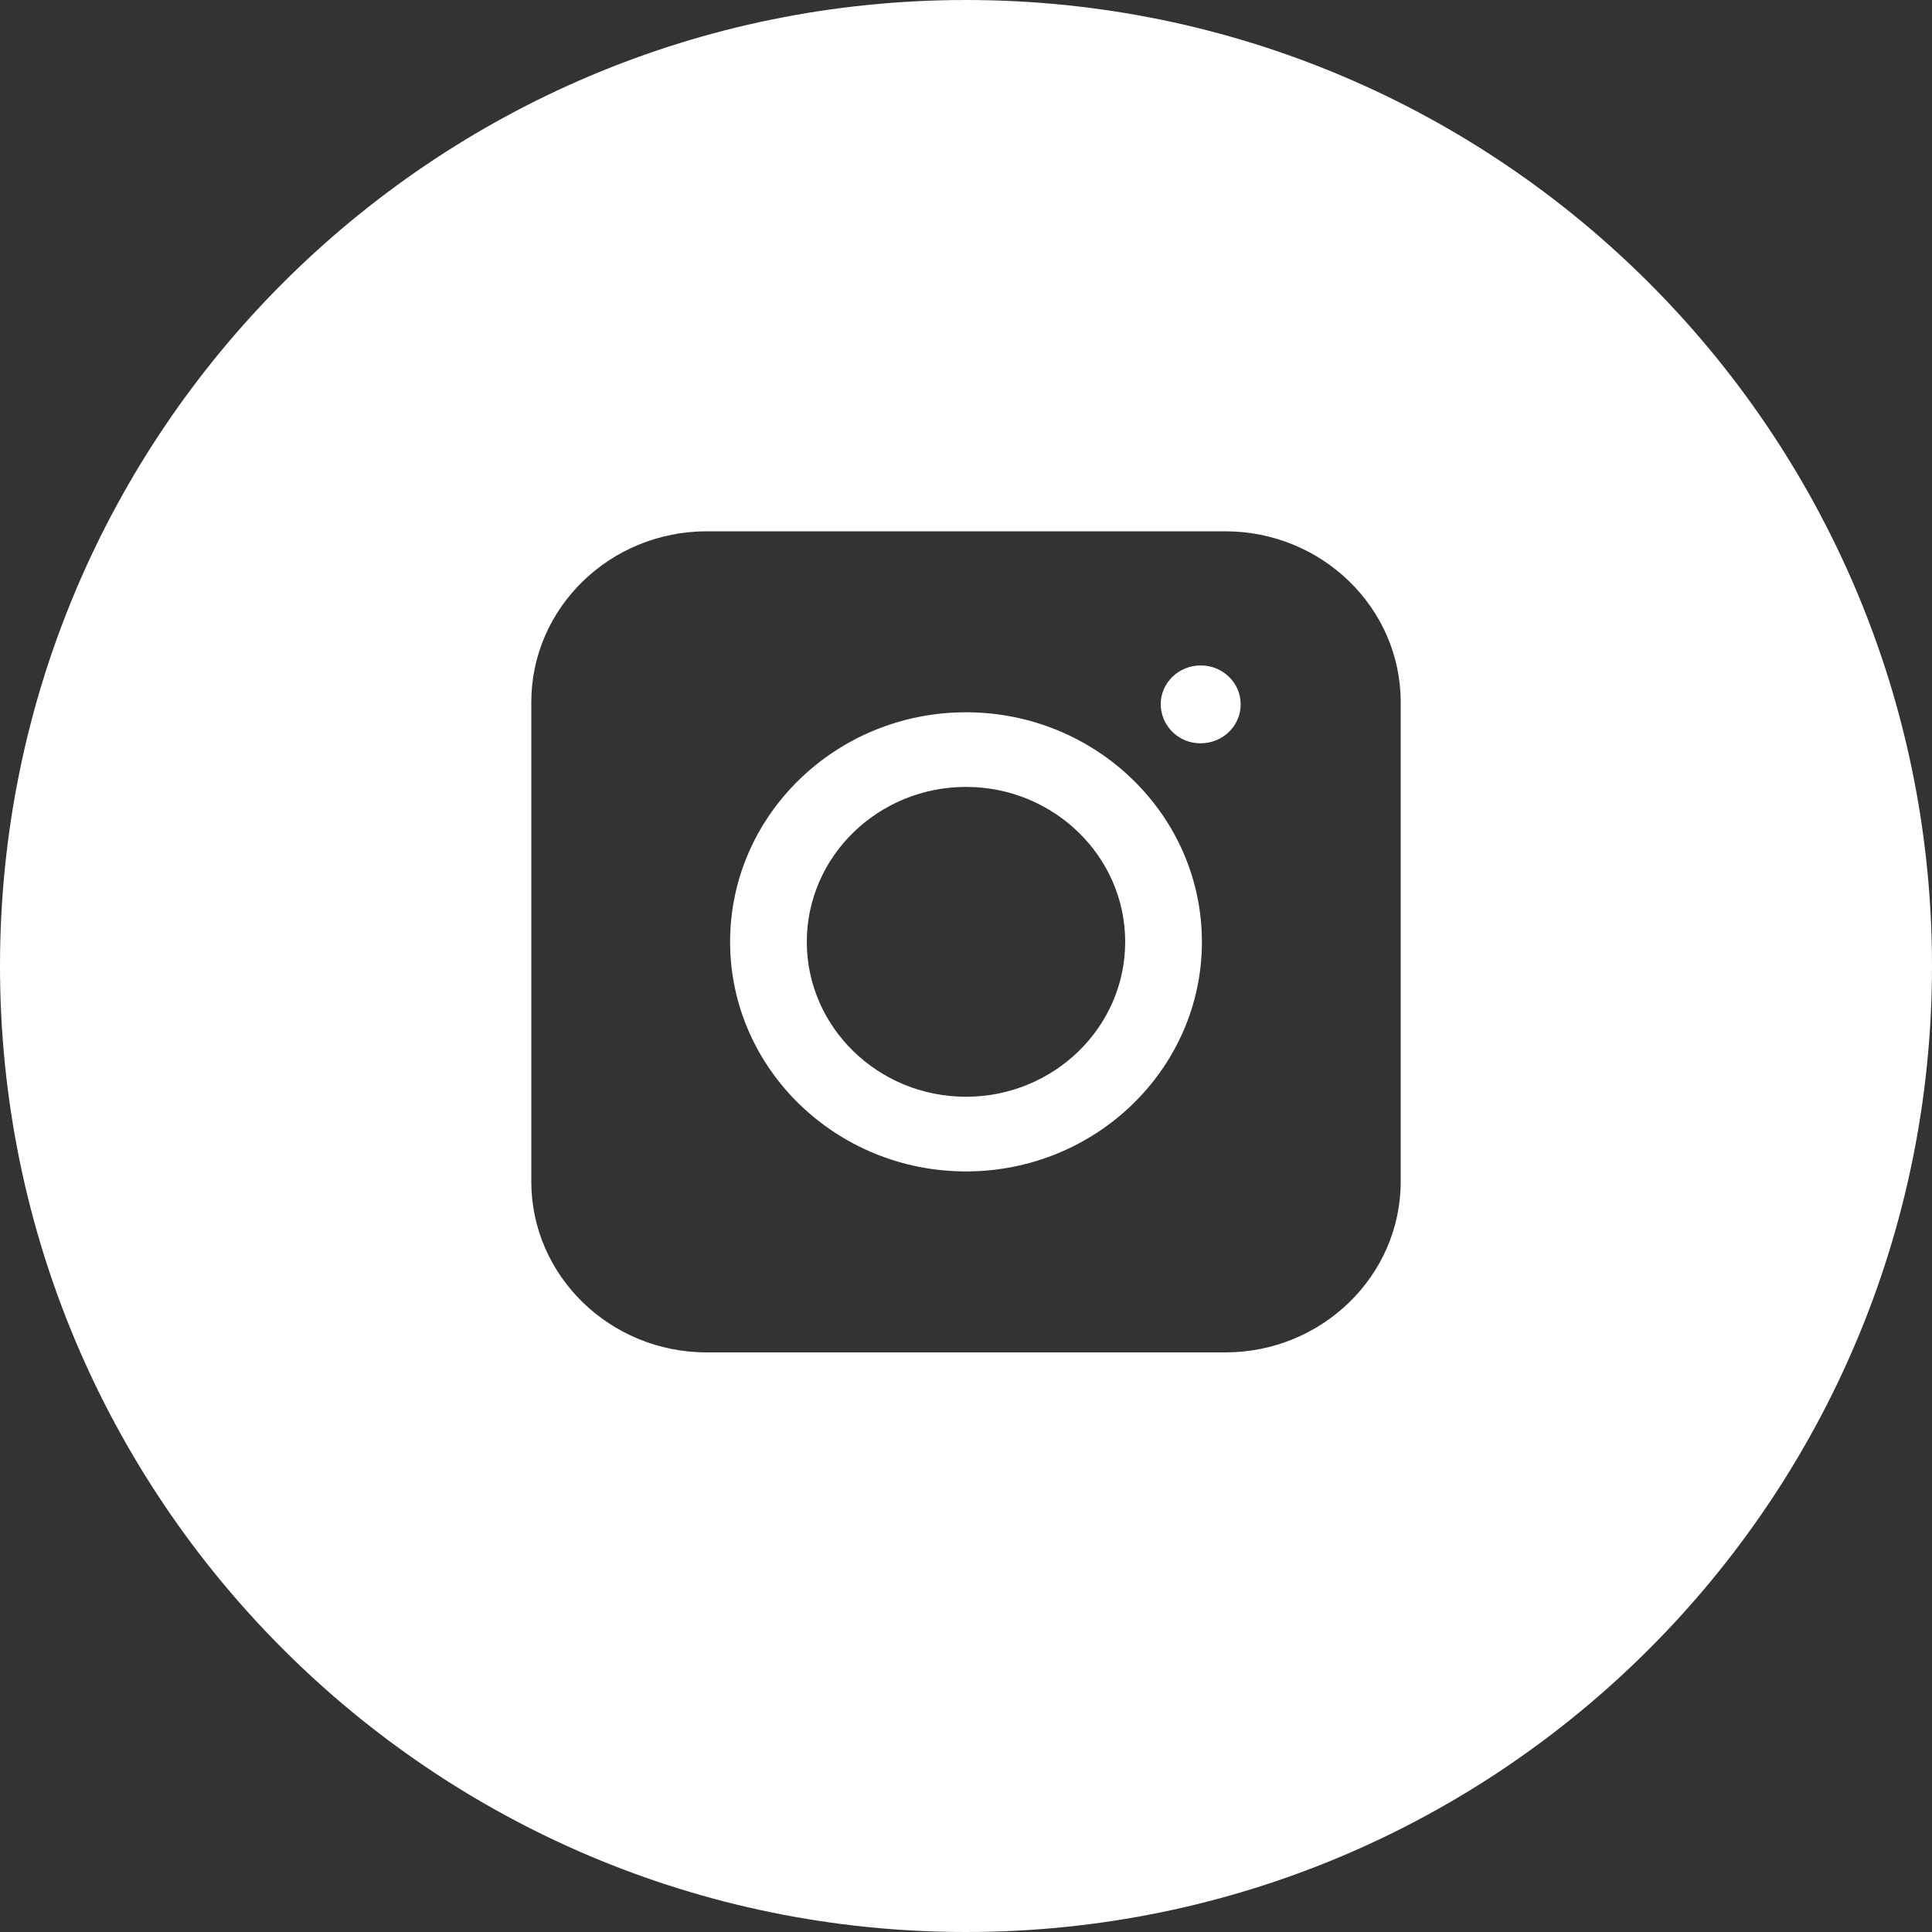 <svg width="40" height="40" viewBox="0 0 40 40" fill="none" xmlns="http://www.w3.org/2000/svg">
<rect x="0" y="0" width="40" height="40" fill="#333333" stroke="none"/>
<path fill-rule="evenodd" clip-rule="evenodd" d="M20 0C31.046 0 40 8.954 40 20C40 31.046 31.046 40 20 40C8.954 40 0 31.046 0 20C0 8.954 8.954 0 20 0ZM25.367 11H14.633C12.63 11 11 12.586 11 14.536V24.464C11 26.414 12.63 28 14.633 28H25.367C27.37 28 29 26.414 29 24.464V14.536C29 12.586 27.37 11 25.367 11ZM20 14.747C22.693 14.747 24.884 16.879 24.884 19.5C24.884 22.121 22.693 24.253 20 24.253C17.307 24.253 15.116 22.121 15.116 19.5C15.116 16.879 17.307 14.747 20 14.747ZM20 16.292C18.182 16.292 16.704 17.732 16.704 19.5C16.704 21.268 18.182 22.707 20 22.707C21.818 22.707 23.296 21.268 23.296 19.5C23.296 17.732 21.818 16.292 20 16.292ZM24.859 13.777C25.317 13.777 25.687 14.137 25.687 14.583C25.687 15.028 25.317 15.389 24.859 15.389C24.752 15.39 24.645 15.371 24.546 15.331C24.446 15.291 24.355 15.232 24.278 15.158C24.201 15.083 24.14 14.993 24.097 14.895C24.055 14.796 24.032 14.69 24.031 14.583C24.031 14.137 24.402 13.777 24.859 13.777Z" fill="white"/>
</svg>
